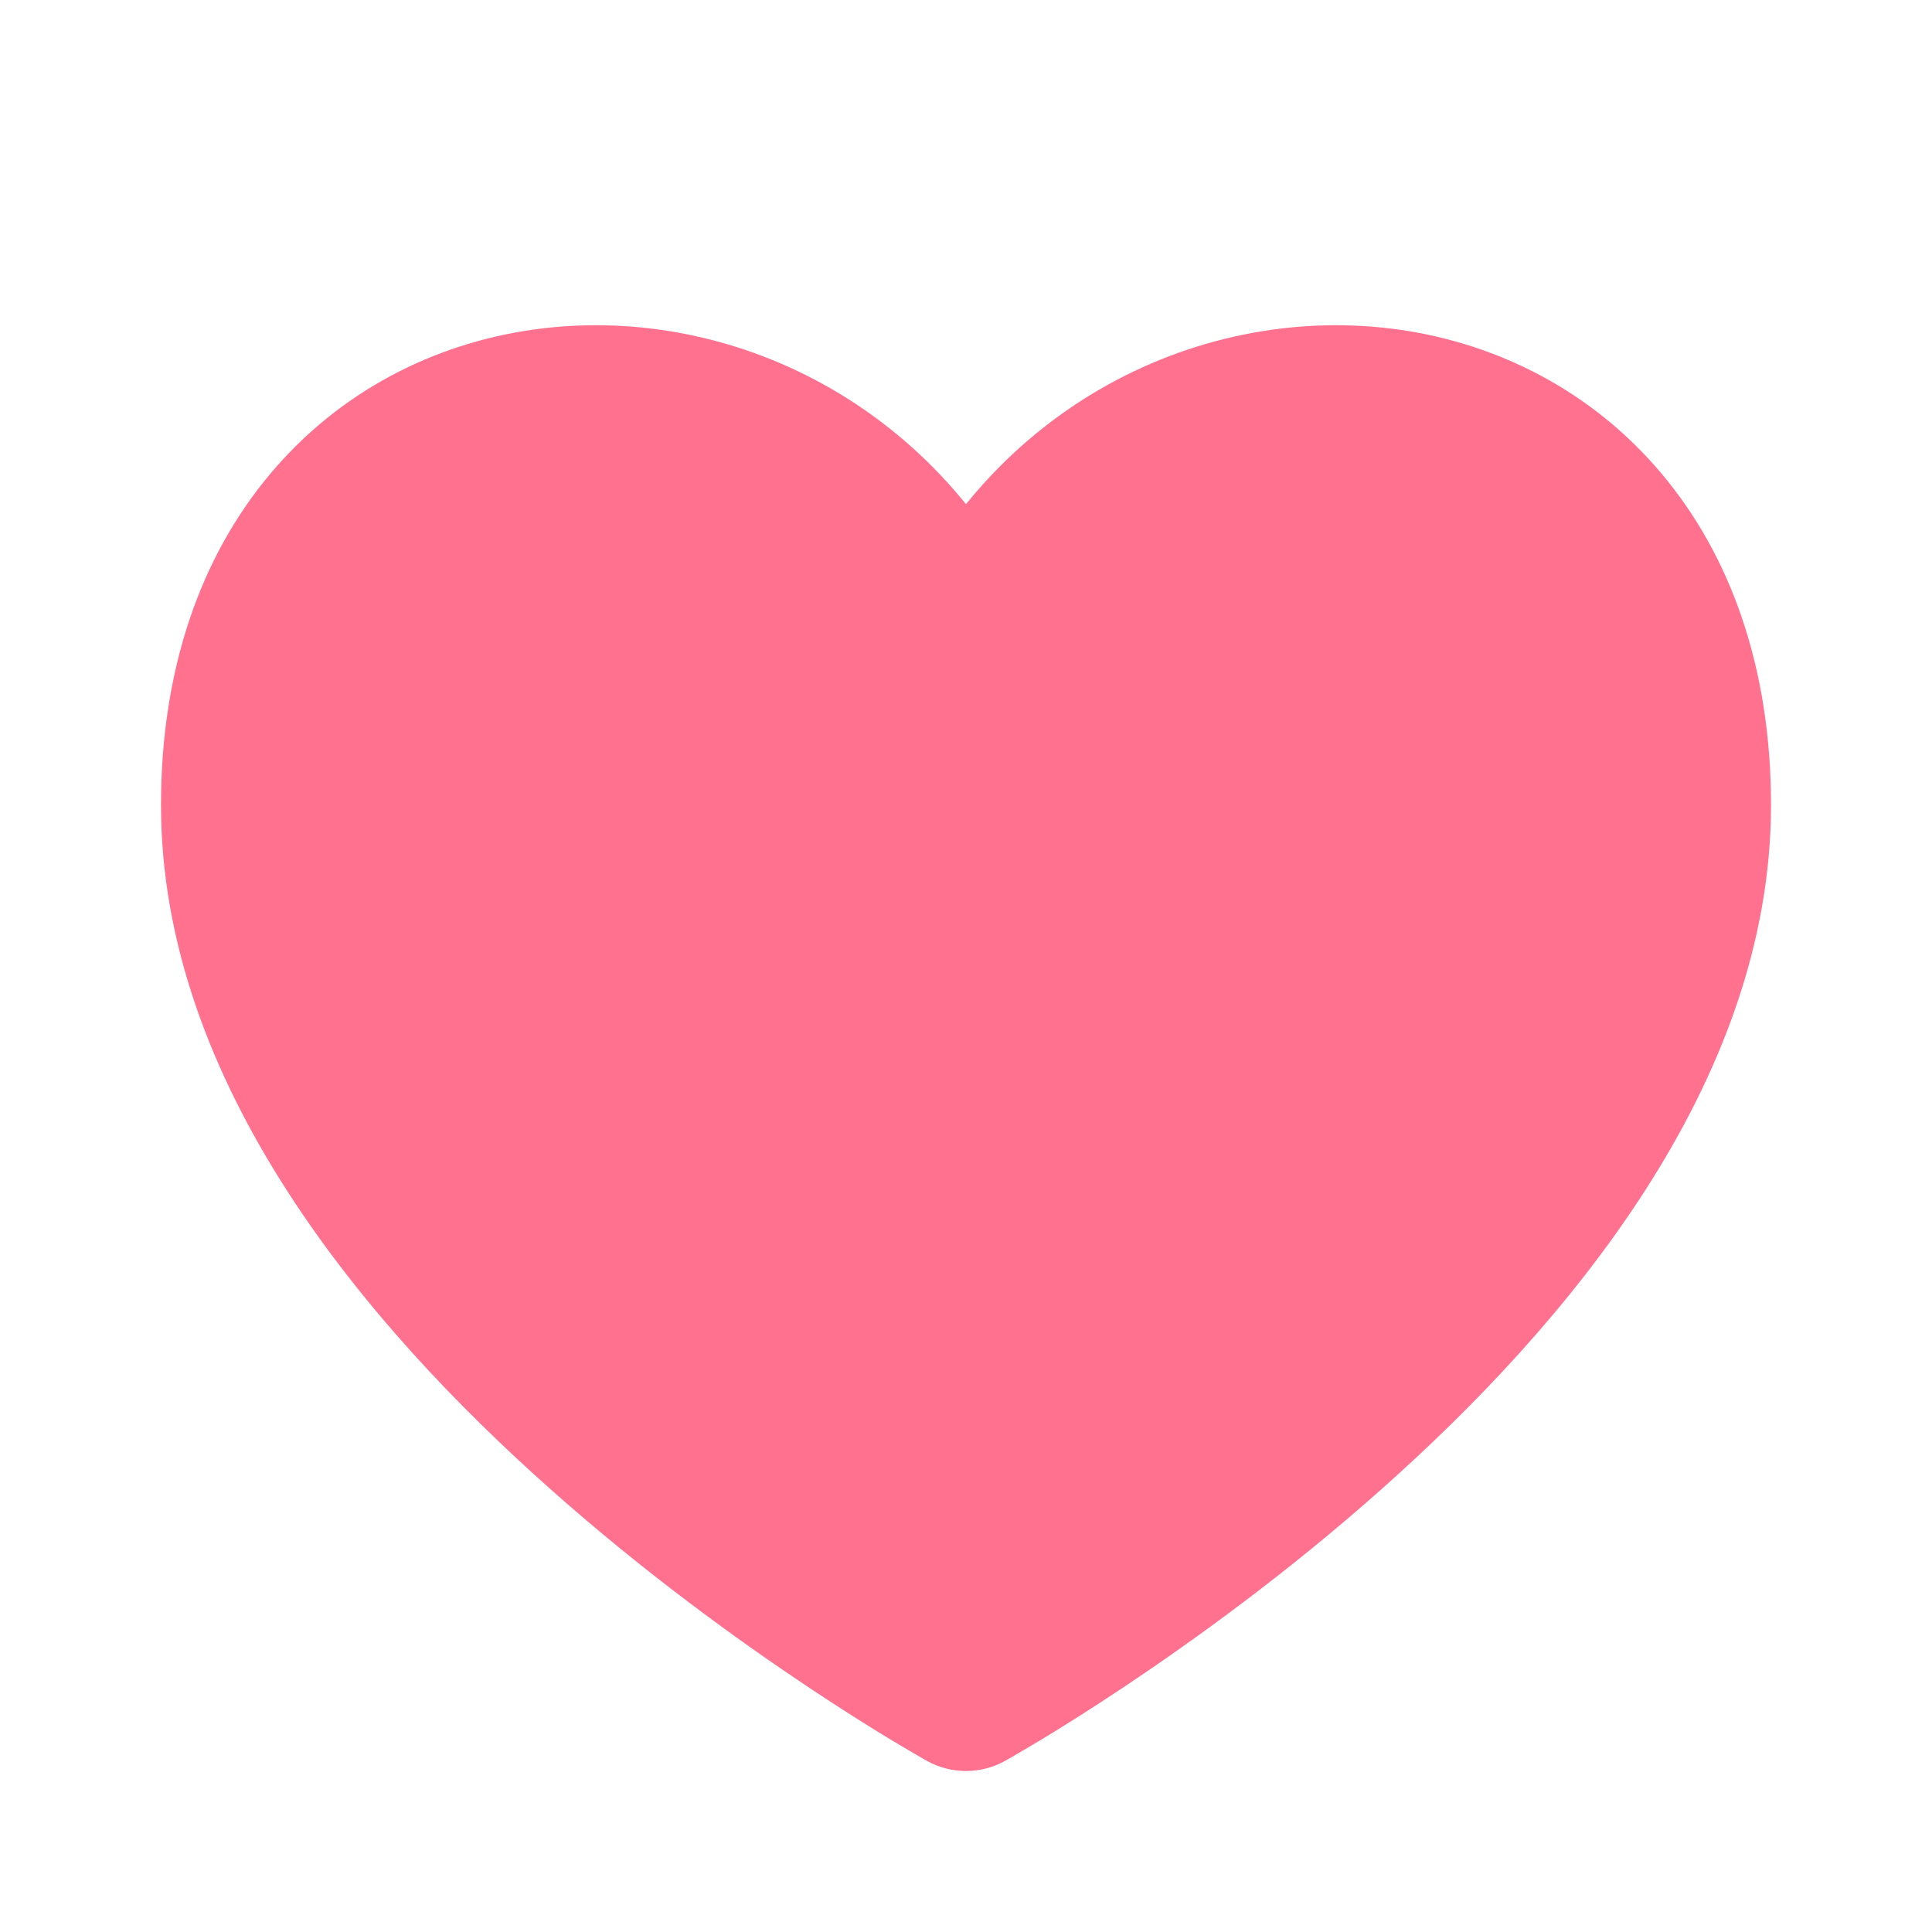 <svg width="24" height="24" viewBox="0 0 24 24" fill="none" xmlns="http://www.w3.org/2000/svg">
<path d="M12 8.194C10 3.5 3 4 3 10C3 16 12 21 12 21C12 21 21 16 21 10C21 4 14 3.5 12 8.194Z" fill="#FF718F"/>
<path d="M12 8.194L11.08 8.586C11.237 8.955 11.599 9.194 12 9.194C12.401 9.194 12.763 8.955 12.92 8.586L12 8.194ZM12 21L11.514 21.874C11.816 22.042 12.184 22.042 12.486 21.874L12 21ZM4 10C4 8.7 4.376 7.782 4.89 7.17C5.408 6.555 6.116 6.188 6.893 6.076C8.455 5.851 10.262 6.666 11.08 8.586L12.92 7.802C11.738 5.028 9.045 3.746 6.607 4.097C5.384 4.273 4.217 4.863 3.36 5.883C2.499 6.906 2 8.3 2 10H4ZM12.92 8.586C13.738 6.666 15.545 5.851 17.107 6.076C17.884 6.188 18.592 6.555 19.11 7.17C19.624 7.782 20 8.7 20 10H22C22 8.3 21.501 6.906 20.64 5.883C19.783 4.863 18.616 4.273 17.393 4.097C14.955 3.746 12.262 5.028 11.08 7.802L12.92 8.586ZM20 10C20 12.533 18.062 15.024 15.836 17.003C14.755 17.963 13.669 18.748 12.852 19.293C12.444 19.565 12.105 19.775 11.87 19.917C11.753 19.988 11.662 20.041 11.601 20.076C11.57 20.094 11.548 20.107 11.533 20.115C11.526 20.119 11.521 20.122 11.517 20.124C11.516 20.125 11.515 20.125 11.514 20.126C11.514 20.126 11.514 20.126 11.514 20.126C11.514 20.126 11.514 20.126 11.514 20.126C11.514 20.126 11.514 20.126 12 21C12.486 21.874 12.486 21.874 12.486 21.874C12.486 21.874 12.487 21.873 12.487 21.873C12.488 21.873 12.488 21.873 12.489 21.872C12.491 21.871 12.493 21.87 12.496 21.868C12.501 21.865 12.509 21.861 12.519 21.855C12.538 21.845 12.566 21.829 12.601 21.808C12.672 21.767 12.774 21.707 12.903 21.63C13.161 21.474 13.525 21.248 13.961 20.957C14.831 20.377 15.995 19.537 17.164 18.497C19.438 16.476 22 13.467 22 10H20ZM12 21C12.486 20.126 12.486 20.126 12.486 20.126C12.486 20.126 12.486 20.126 12.486 20.126C12.486 20.126 12.486 20.126 12.486 20.126C12.485 20.125 12.484 20.125 12.483 20.124C12.479 20.122 12.474 20.119 12.467 20.115C12.452 20.107 12.43 20.094 12.399 20.076C12.338 20.041 12.247 19.988 12.13 19.917C11.895 19.775 11.556 19.565 11.148 19.293C10.331 18.748 9.245 17.963 8.164 17.003C5.938 15.024 4 12.533 4 10H2C2 13.467 4.562 16.476 6.836 18.497C8.005 19.537 9.169 20.377 10.039 20.957C10.475 21.248 10.839 21.474 11.097 21.63C11.226 21.707 11.328 21.767 11.399 21.808C11.434 21.829 11.462 21.845 11.481 21.855C11.491 21.861 11.499 21.865 11.504 21.868C11.507 21.87 11.509 21.871 11.511 21.872C11.512 21.873 11.512 21.873 11.513 21.873C11.513 21.873 11.514 21.874 11.514 21.874C11.514 21.874 11.514 21.874 12 21Z" fill="#FF718F"/>
</svg>
